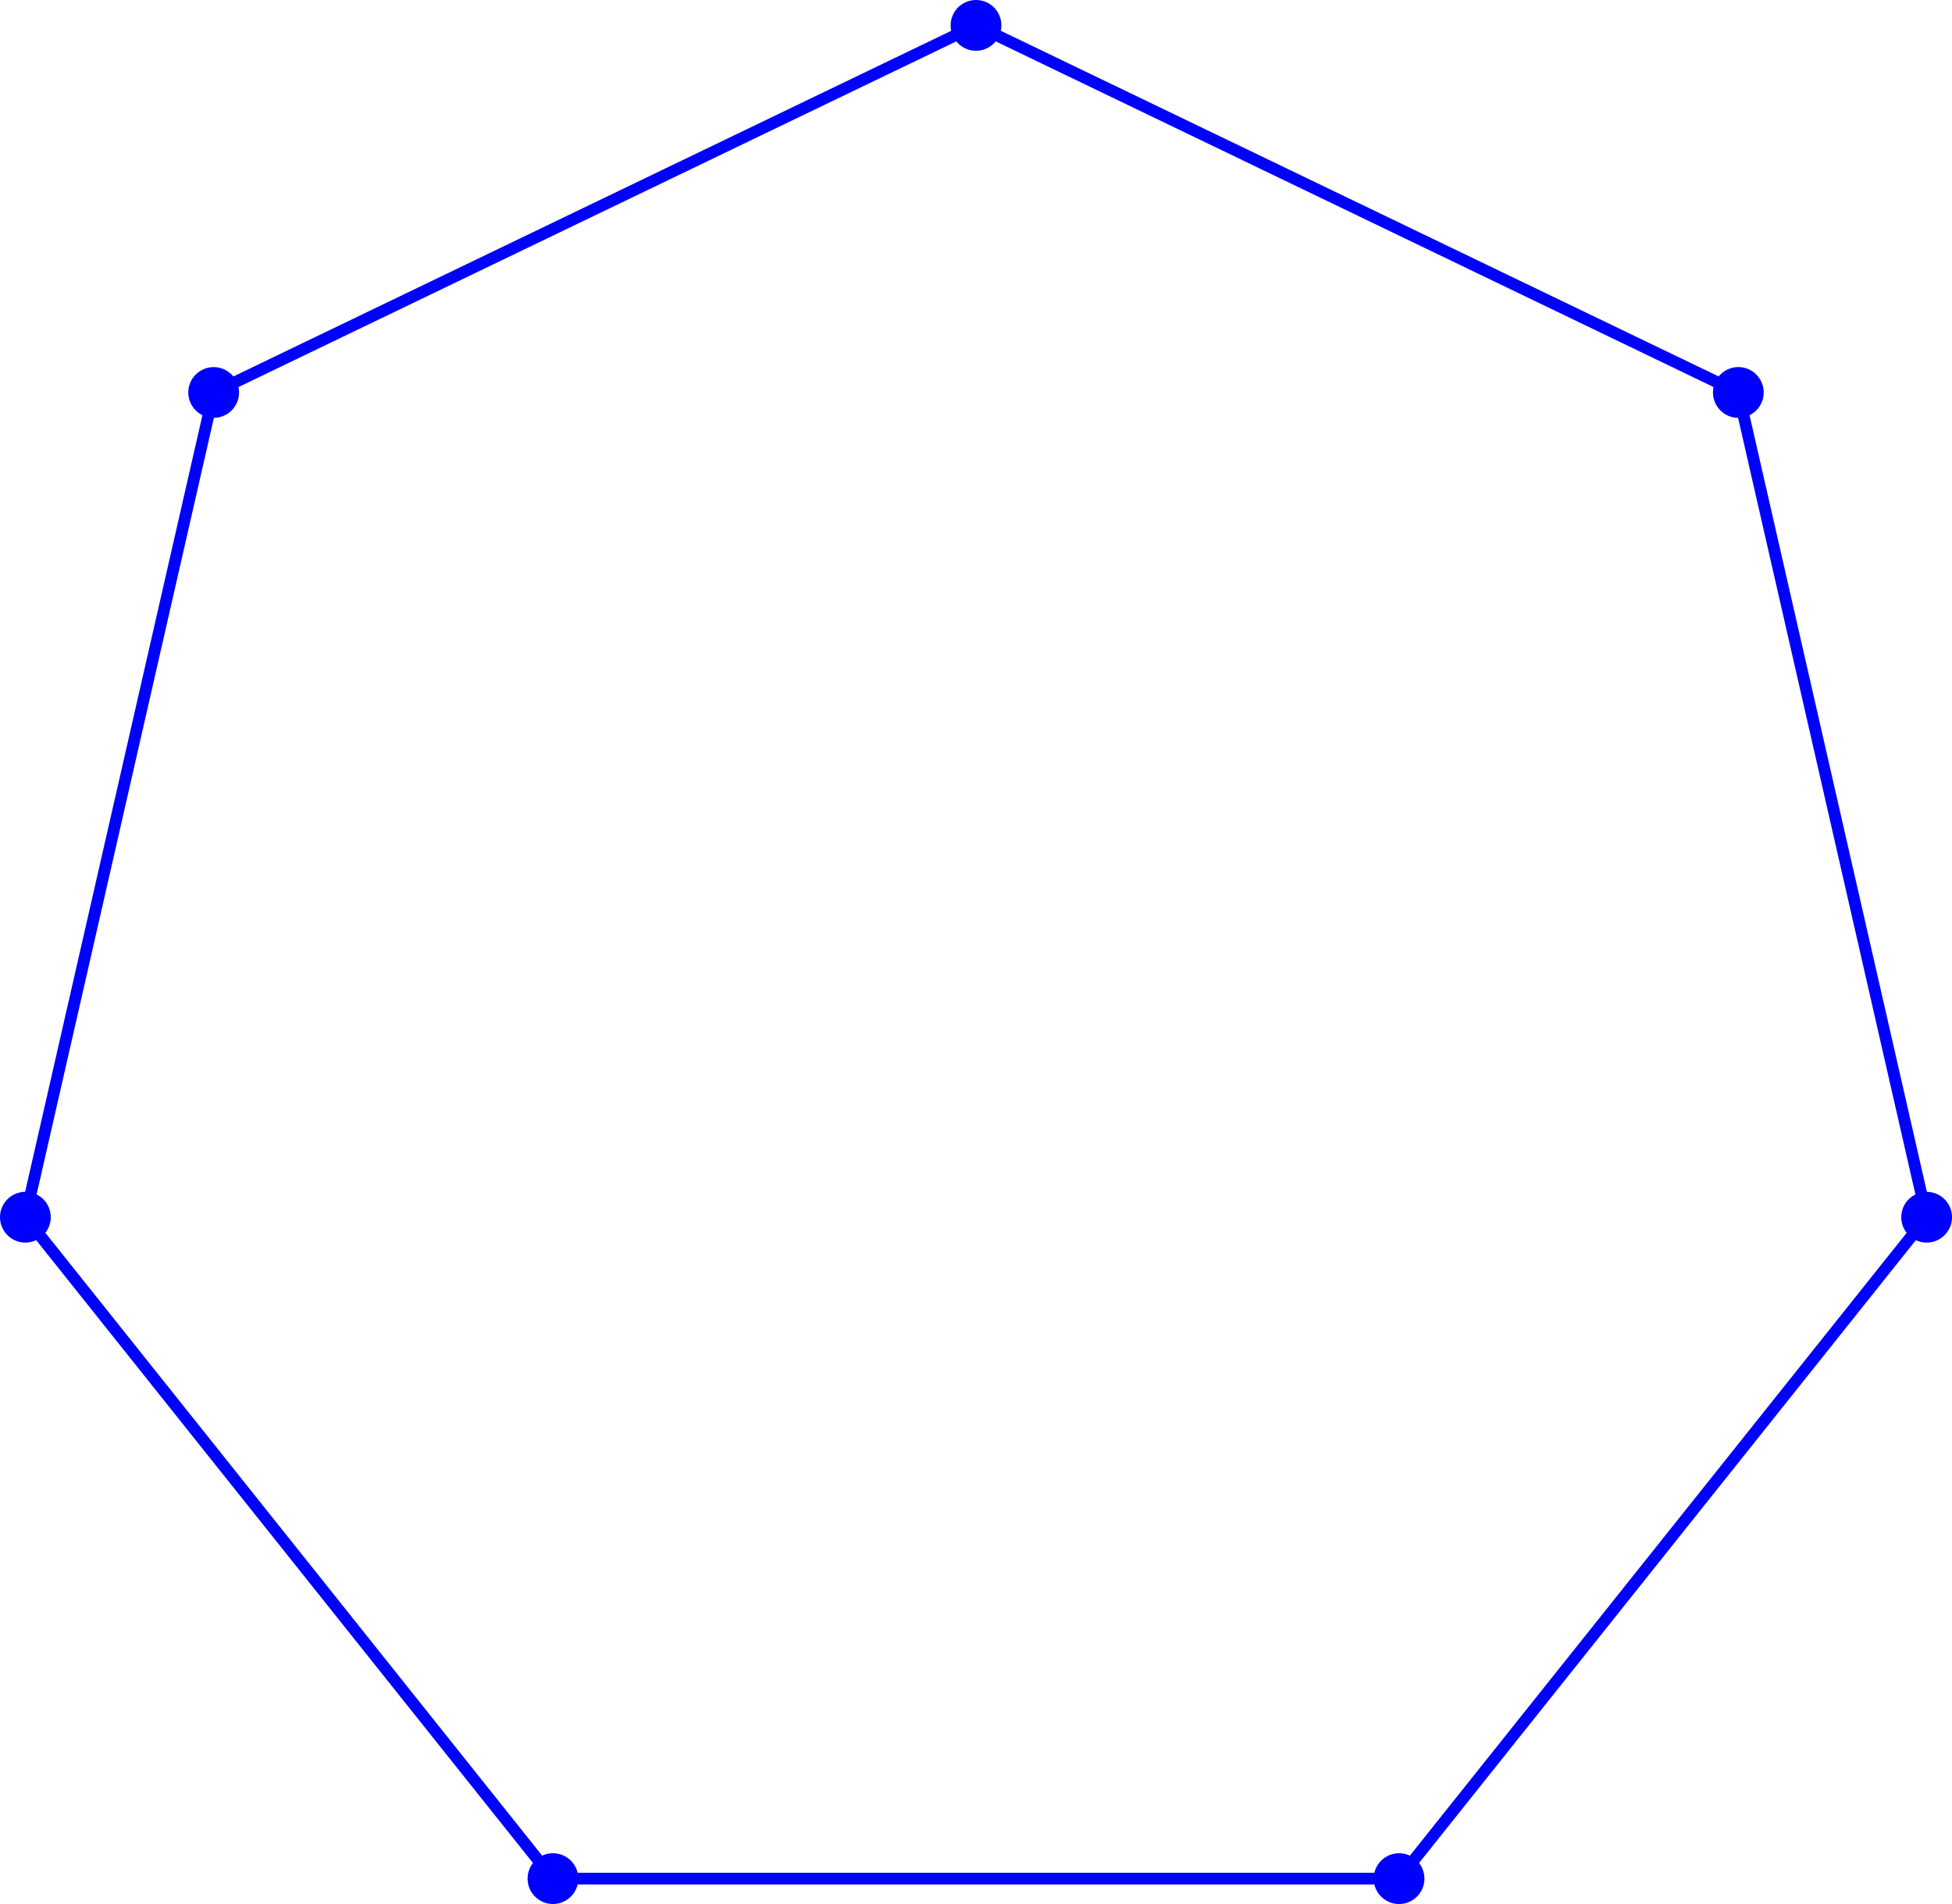 <?xml version="1.0" encoding="UTF-8"?>
<svg xmlns="http://www.w3.org/2000/svg" xmlns:xlink="http://www.w3.org/1999/xlink" width="198.608" height="193.76" viewBox="0 0 198.608 193.76">
<defs>
<clipPath id="clip-0">
<path clip-rule="nonzero" d="M 0 106 L 74 106 L 74 193.762 L 0 193.762 Z M 0 106 "/>
</clipPath>
<clipPath id="clip-1">
<path clip-rule="nonzero" d="M 125 106 L 198.609 106 L 198.609 193.762 L 125 193.762 Z M 125 106 "/>
</clipPath>
<clipPath id="clip-2">
<path clip-rule="nonzero" d="M 159 23 L 198.609 23 L 198.609 141 L 159 141 Z M 159 23 "/>
</clipPath>
<clipPath id="clip-3">
<path clip-rule="nonzero" d="M 54 189 L 59 189 L 59 193.762 L 54 193.762 Z M 54 189 "/>
</clipPath>
<clipPath id="clip-4">
<path clip-rule="nonzero" d="M 37 172 L 76 172 L 76 193.762 L 37 193.762 Z M 37 172 "/>
</clipPath>
<clipPath id="clip-5">
<path clip-rule="nonzero" d="M 140 189 L 145 189 L 145 193.762 L 140 193.762 Z M 140 189 "/>
</clipPath>
<clipPath id="clip-6">
<path clip-rule="nonzero" d="M 123 172 L 162 172 L 162 193.762 L 123 193.762 Z M 123 172 "/>
</clipPath>
<clipPath id="clip-7">
<path clip-rule="nonzero" d="M 194 121 L 198.609 121 L 198.609 126 L 194 126 Z M 194 121 "/>
</clipPath>
<clipPath id="clip-8">
<path clip-rule="nonzero" d="M 177 104 L 198.609 104 L 198.609 143 L 177 143 Z M 177 104 "/>
</clipPath>
</defs>
<path fill="none" stroke-width="1.196" stroke-linecap="butt" stroke-linejoin="miter" stroke="rgb(0%, 0%, 100%)" stroke-opacity="1" stroke-miterlimit="10" d="M -0 99.213 L -77.567 61.854 " transform="matrix(1, 0, 0, -1, 99.305, 101.795)"/>
<path fill="none" stroke-width="1.196" stroke-linecap="butt" stroke-linejoin="miter" stroke="rgb(0%, 0%, 100%)" stroke-opacity="1" stroke-miterlimit="10" d="M -77.567 61.854 L -96.723 -22.072 " transform="matrix(1, 0, 0, -1, 99.305, 101.795)"/>
<g clip-path="url(#clip-0)">
<path fill="none" stroke-width="1.196" stroke-linecap="butt" stroke-linejoin="miter" stroke="rgb(0%, 0%, 100%)" stroke-opacity="1" stroke-miterlimit="10" d="M -96.723 -22.072 L -43.043 -89.385 " transform="matrix(1, 0, 0, -1, 99.305, 101.795)"/>
</g>
<path fill="none" stroke-width="1.196" stroke-linecap="butt" stroke-linejoin="miter" stroke="rgb(0%, 0%, 100%)" stroke-opacity="1" stroke-miterlimit="10" d="M -43.043 -89.385 L 43.043 -89.385 " transform="matrix(1, 0, 0, -1, 99.305, 101.795)"/>
<g clip-path="url(#clip-1)">
<path fill="none" stroke-width="1.196" stroke-linecap="butt" stroke-linejoin="miter" stroke="rgb(0%, 0%, 100%)" stroke-opacity="1" stroke-miterlimit="10" d="M 43.043 -89.385 L 96.722 -22.076 " transform="matrix(1, 0, 0, -1, 99.305, 101.795)"/>
</g>
<g clip-path="url(#clip-2)">
<path fill="none" stroke-width="1.196" stroke-linecap="butt" stroke-linejoin="miter" stroke="rgb(0%, 0%, 100%)" stroke-opacity="1" stroke-miterlimit="10" d="M 96.722 -22.076 L 77.562 61.858 " transform="matrix(1, 0, 0, -1, 99.305, 101.795)"/>
</g>
<path fill="none" stroke-width="1.196" stroke-linecap="butt" stroke-linejoin="miter" stroke="rgb(0%, 0%, 100%)" stroke-opacity="1" stroke-miterlimit="10" d="M 77.562 61.858 L -0 99.213 " transform="matrix(1, 0, 0, -1, 99.305, 101.795)"/>
<path fill-rule="nonzero" fill="rgb(0%, 0%, 100%)" fill-opacity="1" stroke-width="1.196" stroke-linecap="butt" stroke-linejoin="miter" stroke="rgb(0%, 0%, 100%)" stroke-opacity="1" stroke-miterlimit="10" d="M -75.582 61.854 C -75.582 62.951 -76.469 63.838 -77.567 63.838 C -78.66 63.838 -79.551 62.951 -79.551 61.854 C -79.551 60.76 -78.66 59.869 -77.567 59.869 C -76.469 59.869 -75.582 60.76 -75.582 61.854 Z M -75.582 61.854 " transform="matrix(1, 0, 0, -1, 99.305, 101.795)"/>
<path fill-rule="nonzero" fill="rgb(0%, 0%, 100%)" fill-opacity="1" stroke-width="1.196" stroke-linecap="butt" stroke-linejoin="miter" stroke="rgb(0%, 0%, 100%)" stroke-opacity="1" stroke-miterlimit="10" d="M -94.739 -22.072 C -94.739 -20.978 -95.629 -20.088 -96.723 -20.088 C -97.821 -20.088 -98.707 -20.978 -98.707 -22.072 C -98.707 -23.17 -97.821 -24.06 -96.723 -24.06 C -95.629 -24.06 -94.739 -23.17 -94.739 -22.072 Z M -94.739 -22.072 " transform="matrix(1, 0, 0, -1, 99.305, 101.795)"/>
<g clip-path="url(#clip-3)">
<path fill-rule="nonzero" fill="rgb(0%, 0%, 100%)" fill-opacity="1" d="M 58.246 191.18 C 58.246 190.082 57.355 189.195 56.262 189.195 C 55.164 189.195 54.277 190.082 54.277 191.18 C 54.277 192.273 55.164 193.164 56.262 193.164 C 57.355 193.164 58.246 192.273 58.246 191.18 Z M 58.246 191.18 "/>
</g>
<g clip-path="url(#clip-4)">
<path fill="none" stroke-width="1.196" stroke-linecap="butt" stroke-linejoin="miter" stroke="rgb(0%, 0%, 100%)" stroke-opacity="1" stroke-miterlimit="10" d="M -41.059 -89.385 C -41.059 -88.287 -41.95 -87.4 -43.043 -87.4 C -44.141 -87.4 -45.028 -88.287 -45.028 -89.385 C -45.028 -90.478 -44.141 -91.369 -43.043 -91.369 C -41.95 -91.369 -41.059 -90.478 -41.059 -89.385 Z M -41.059 -89.385 " transform="matrix(1, 0, 0, -1, 99.305, 101.795)"/>
</g>
<g clip-path="url(#clip-5)">
<path fill-rule="nonzero" fill="rgb(0%, 0%, 100%)" fill-opacity="1" d="M 144.332 191.18 C 144.332 190.082 143.445 189.195 142.348 189.195 C 141.254 189.195 140.363 190.082 140.363 191.18 C 140.363 192.273 141.254 193.164 142.348 193.164 C 143.445 193.164 144.332 192.273 144.332 191.18 Z M 144.332 191.18 "/>
</g>
<g clip-path="url(#clip-6)">
<path fill="none" stroke-width="1.196" stroke-linecap="butt" stroke-linejoin="miter" stroke="rgb(0%, 0%, 100%)" stroke-opacity="1" stroke-miterlimit="10" d="M 45.027 -89.385 C 45.027 -88.287 44.14 -87.4 43.043 -87.4 C 41.949 -87.4 41.058 -88.287 41.058 -89.385 C 41.058 -90.478 41.949 -91.369 43.043 -91.369 C 44.14 -91.369 45.027 -90.478 45.027 -89.385 Z M 45.027 -89.385 " transform="matrix(1, 0, 0, -1, 99.305, 101.795)"/>
</g>
<g clip-path="url(#clip-7)">
<path fill-rule="nonzero" fill="rgb(0%, 0%, 100%)" fill-opacity="1" d="M 198.012 123.871 C 198.012 122.773 197.125 121.887 196.027 121.887 C 194.93 121.887 194.043 122.773 194.043 123.871 C 194.043 124.965 194.93 125.855 196.027 125.855 C 197.125 125.855 198.012 124.965 198.012 123.871 Z M 198.012 123.871 "/>
</g>
<g clip-path="url(#clip-8)">
<path fill="none" stroke-width="1.196" stroke-linecap="butt" stroke-linejoin="miter" stroke="rgb(0%, 0%, 100%)" stroke-opacity="1" stroke-miterlimit="10" d="M 98.707 -22.076 C 98.707 -20.978 97.82 -20.092 96.722 -20.092 C 95.625 -20.092 94.738 -20.978 94.738 -22.076 C 94.738 -23.17 95.625 -24.06 96.722 -24.06 C 97.82 -24.06 98.707 -23.17 98.707 -22.076 Z M 98.707 -22.076 " transform="matrix(1, 0, 0, -1, 99.305, 101.795)"/>
</g>
<path fill-rule="nonzero" fill="rgb(0%, 0%, 100%)" fill-opacity="1" stroke-width="1.196" stroke-linecap="butt" stroke-linejoin="miter" stroke="rgb(0%, 0%, 100%)" stroke-opacity="1" stroke-miterlimit="10" d="M 79.547 61.858 C 79.547 62.951 78.66 63.842 77.562 63.842 C 76.468 63.842 75.578 62.951 75.578 61.858 C 75.578 60.76 76.468 59.869 77.562 59.869 C 78.66 59.869 79.547 60.76 79.547 61.858 Z M 79.547 61.858 " transform="matrix(1, 0, 0, -1, 99.305, 101.795)"/>
<path fill-rule="nonzero" fill="rgb(0%, 0%, 100%)" fill-opacity="1" stroke-width="1.196" stroke-linecap="butt" stroke-linejoin="miter" stroke="rgb(0%, 0%, 100%)" stroke-opacity="1" stroke-miterlimit="10" d="M 1.984 99.213 C 1.984 100.311 1.097 101.197 -0 101.197 C -1.098 101.197 -1.985 100.311 -1.985 99.213 C -1.985 98.119 -1.098 97.229 -0 97.229 C 1.097 97.229 1.984 98.119 1.984 99.213 Z M 1.984 99.213 " transform="matrix(1, 0, 0, -1, 99.305, 101.795)"/>
</svg>
